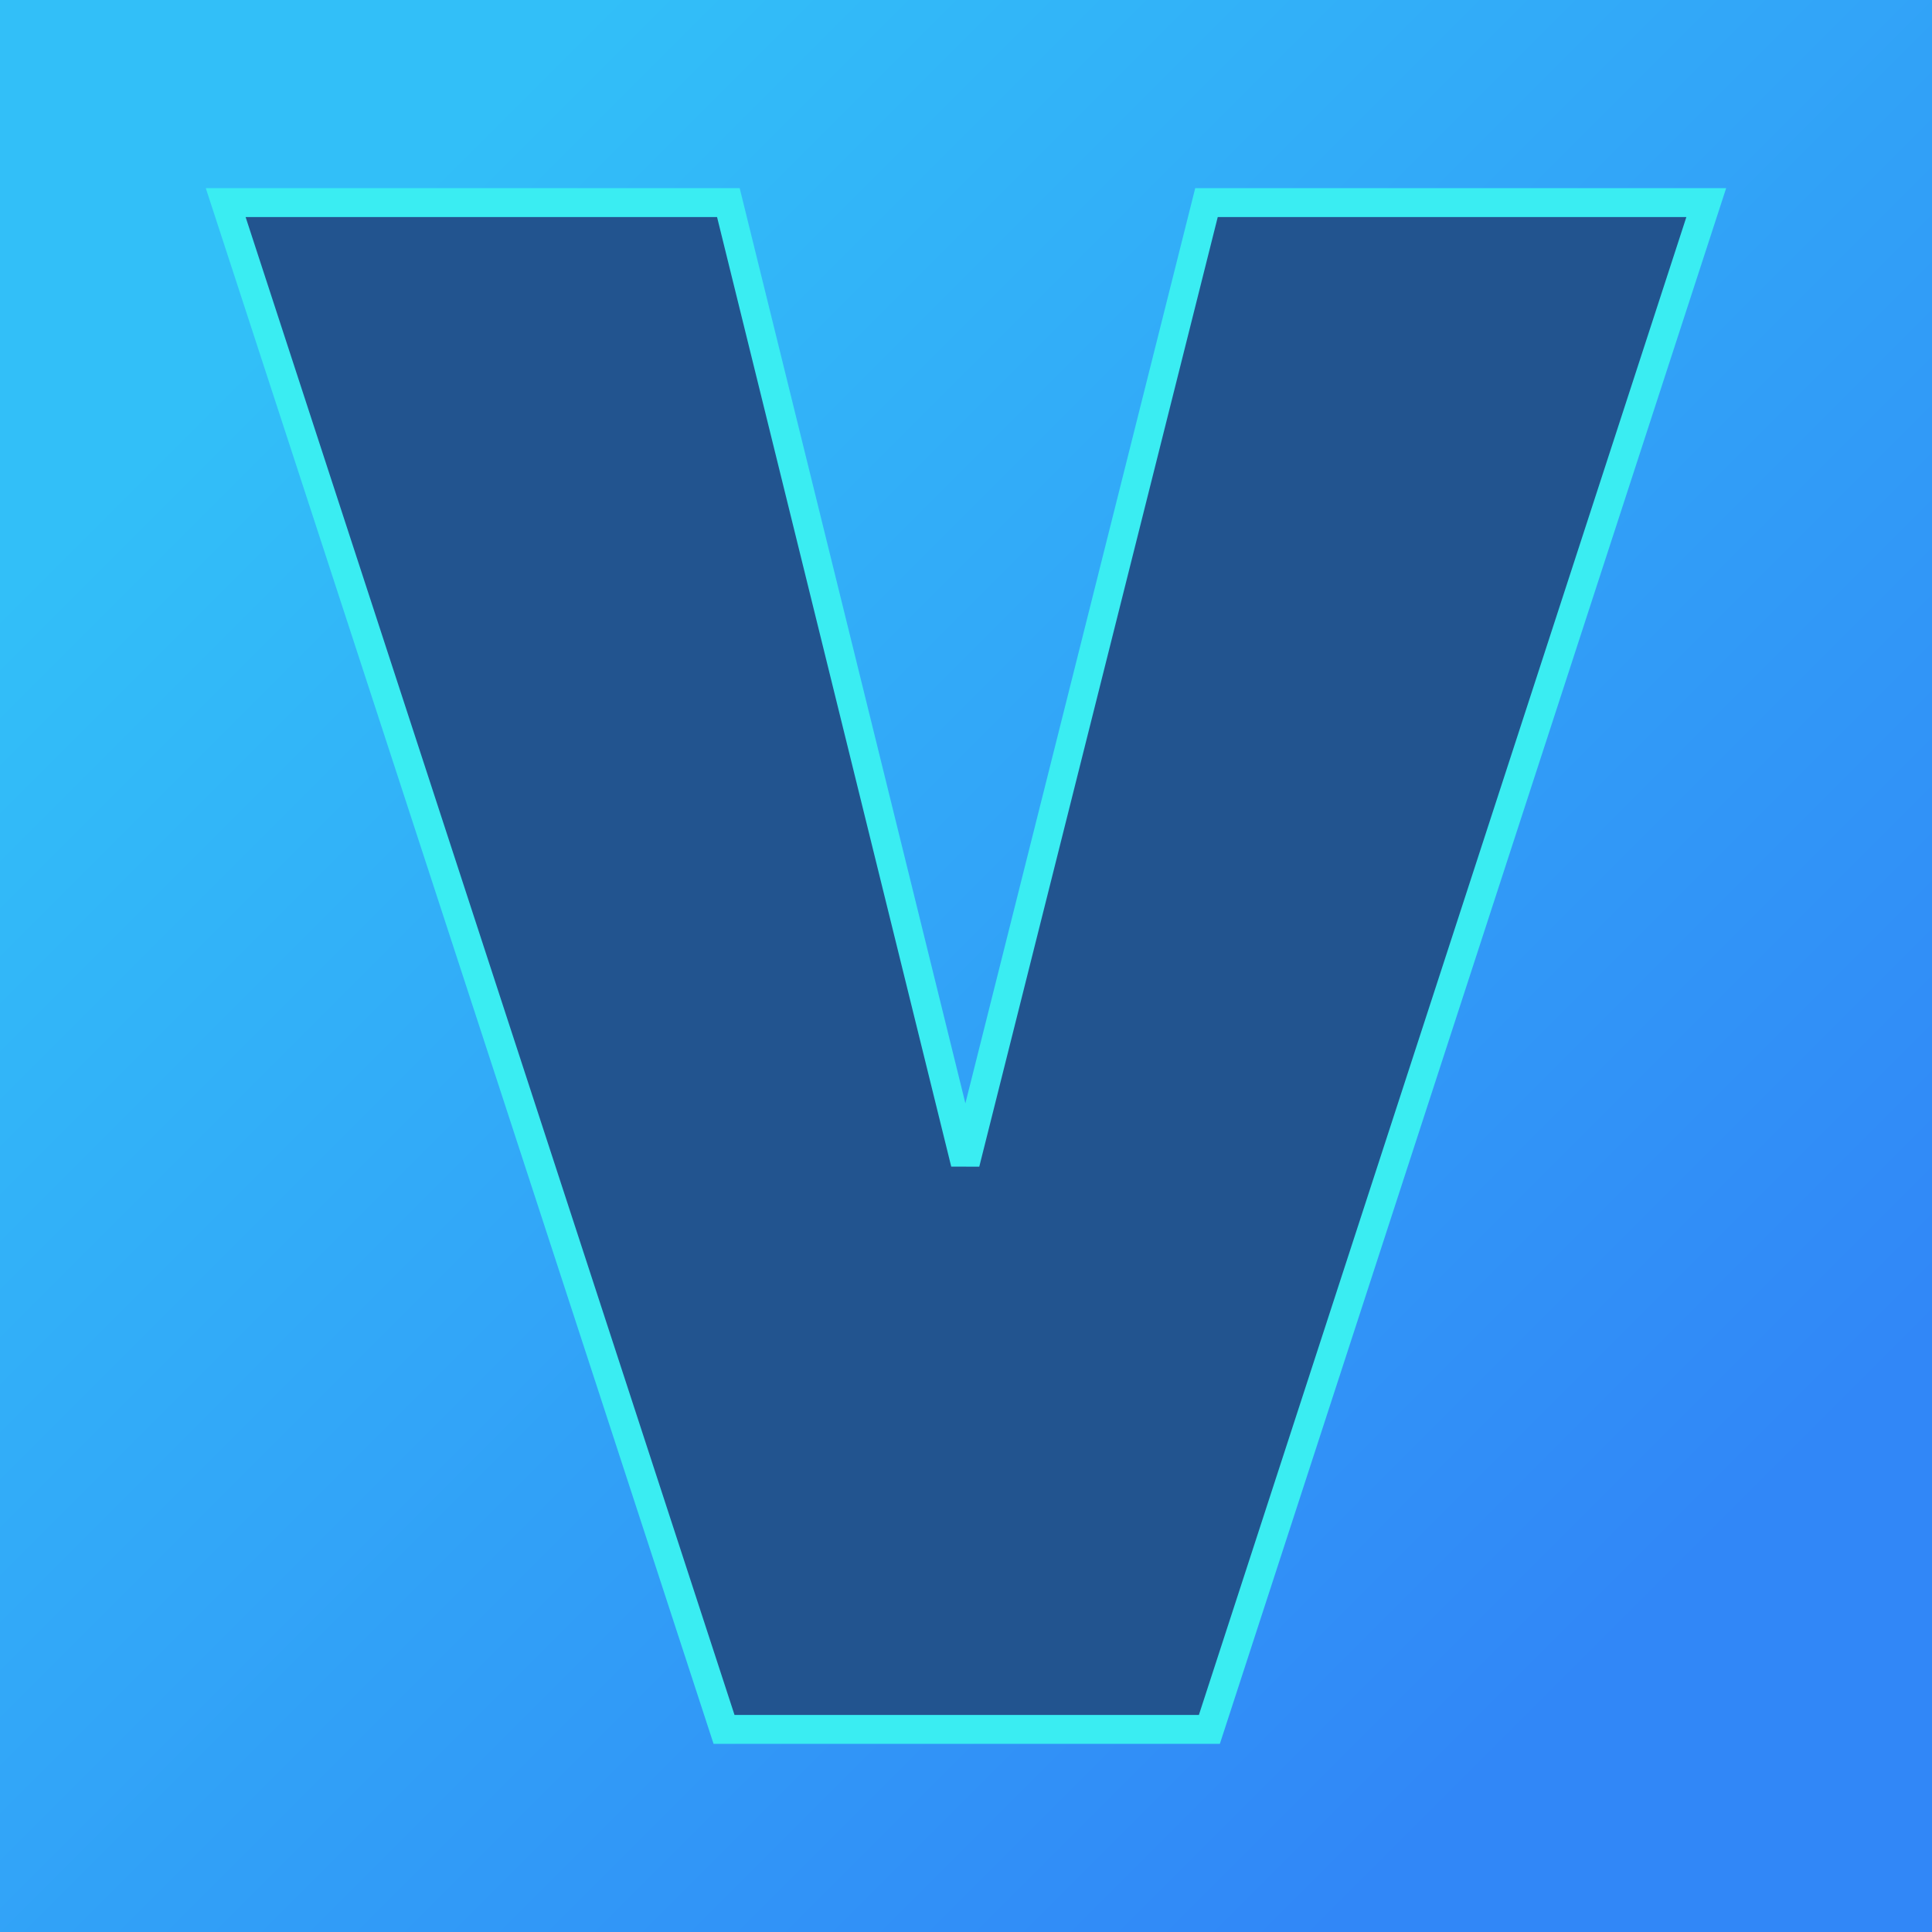 <svg xmlns="http://www.w3.org/2000/svg" version="1.1" xmlns:xlink="http://www.w3.org/1999/xlink" viewBox="0 0 200 200"><rect width="200" height="200" fill="url('#gradient')"></rect><defs><linearGradient id="gradient" gradientTransform="rotate(45 0.5 0.5)"><stop offset="0%" stop-color="#32bff8"></stop><stop offset="100%" stop-color="#3187f7"></stop></linearGradient></defs><g><g fill="#22548f" transform="matrix(14.953,0,0,14.953,23.065,179.025)" stroke="#3aedf2" stroke-width="0.2"><path d="M3.50-10.57L5.14-3.92L6.81-10.57L10.27-10.57L6.83 0L3.47 0L0.02-10.57L3.50-10.57Z"></path></g></g></svg>